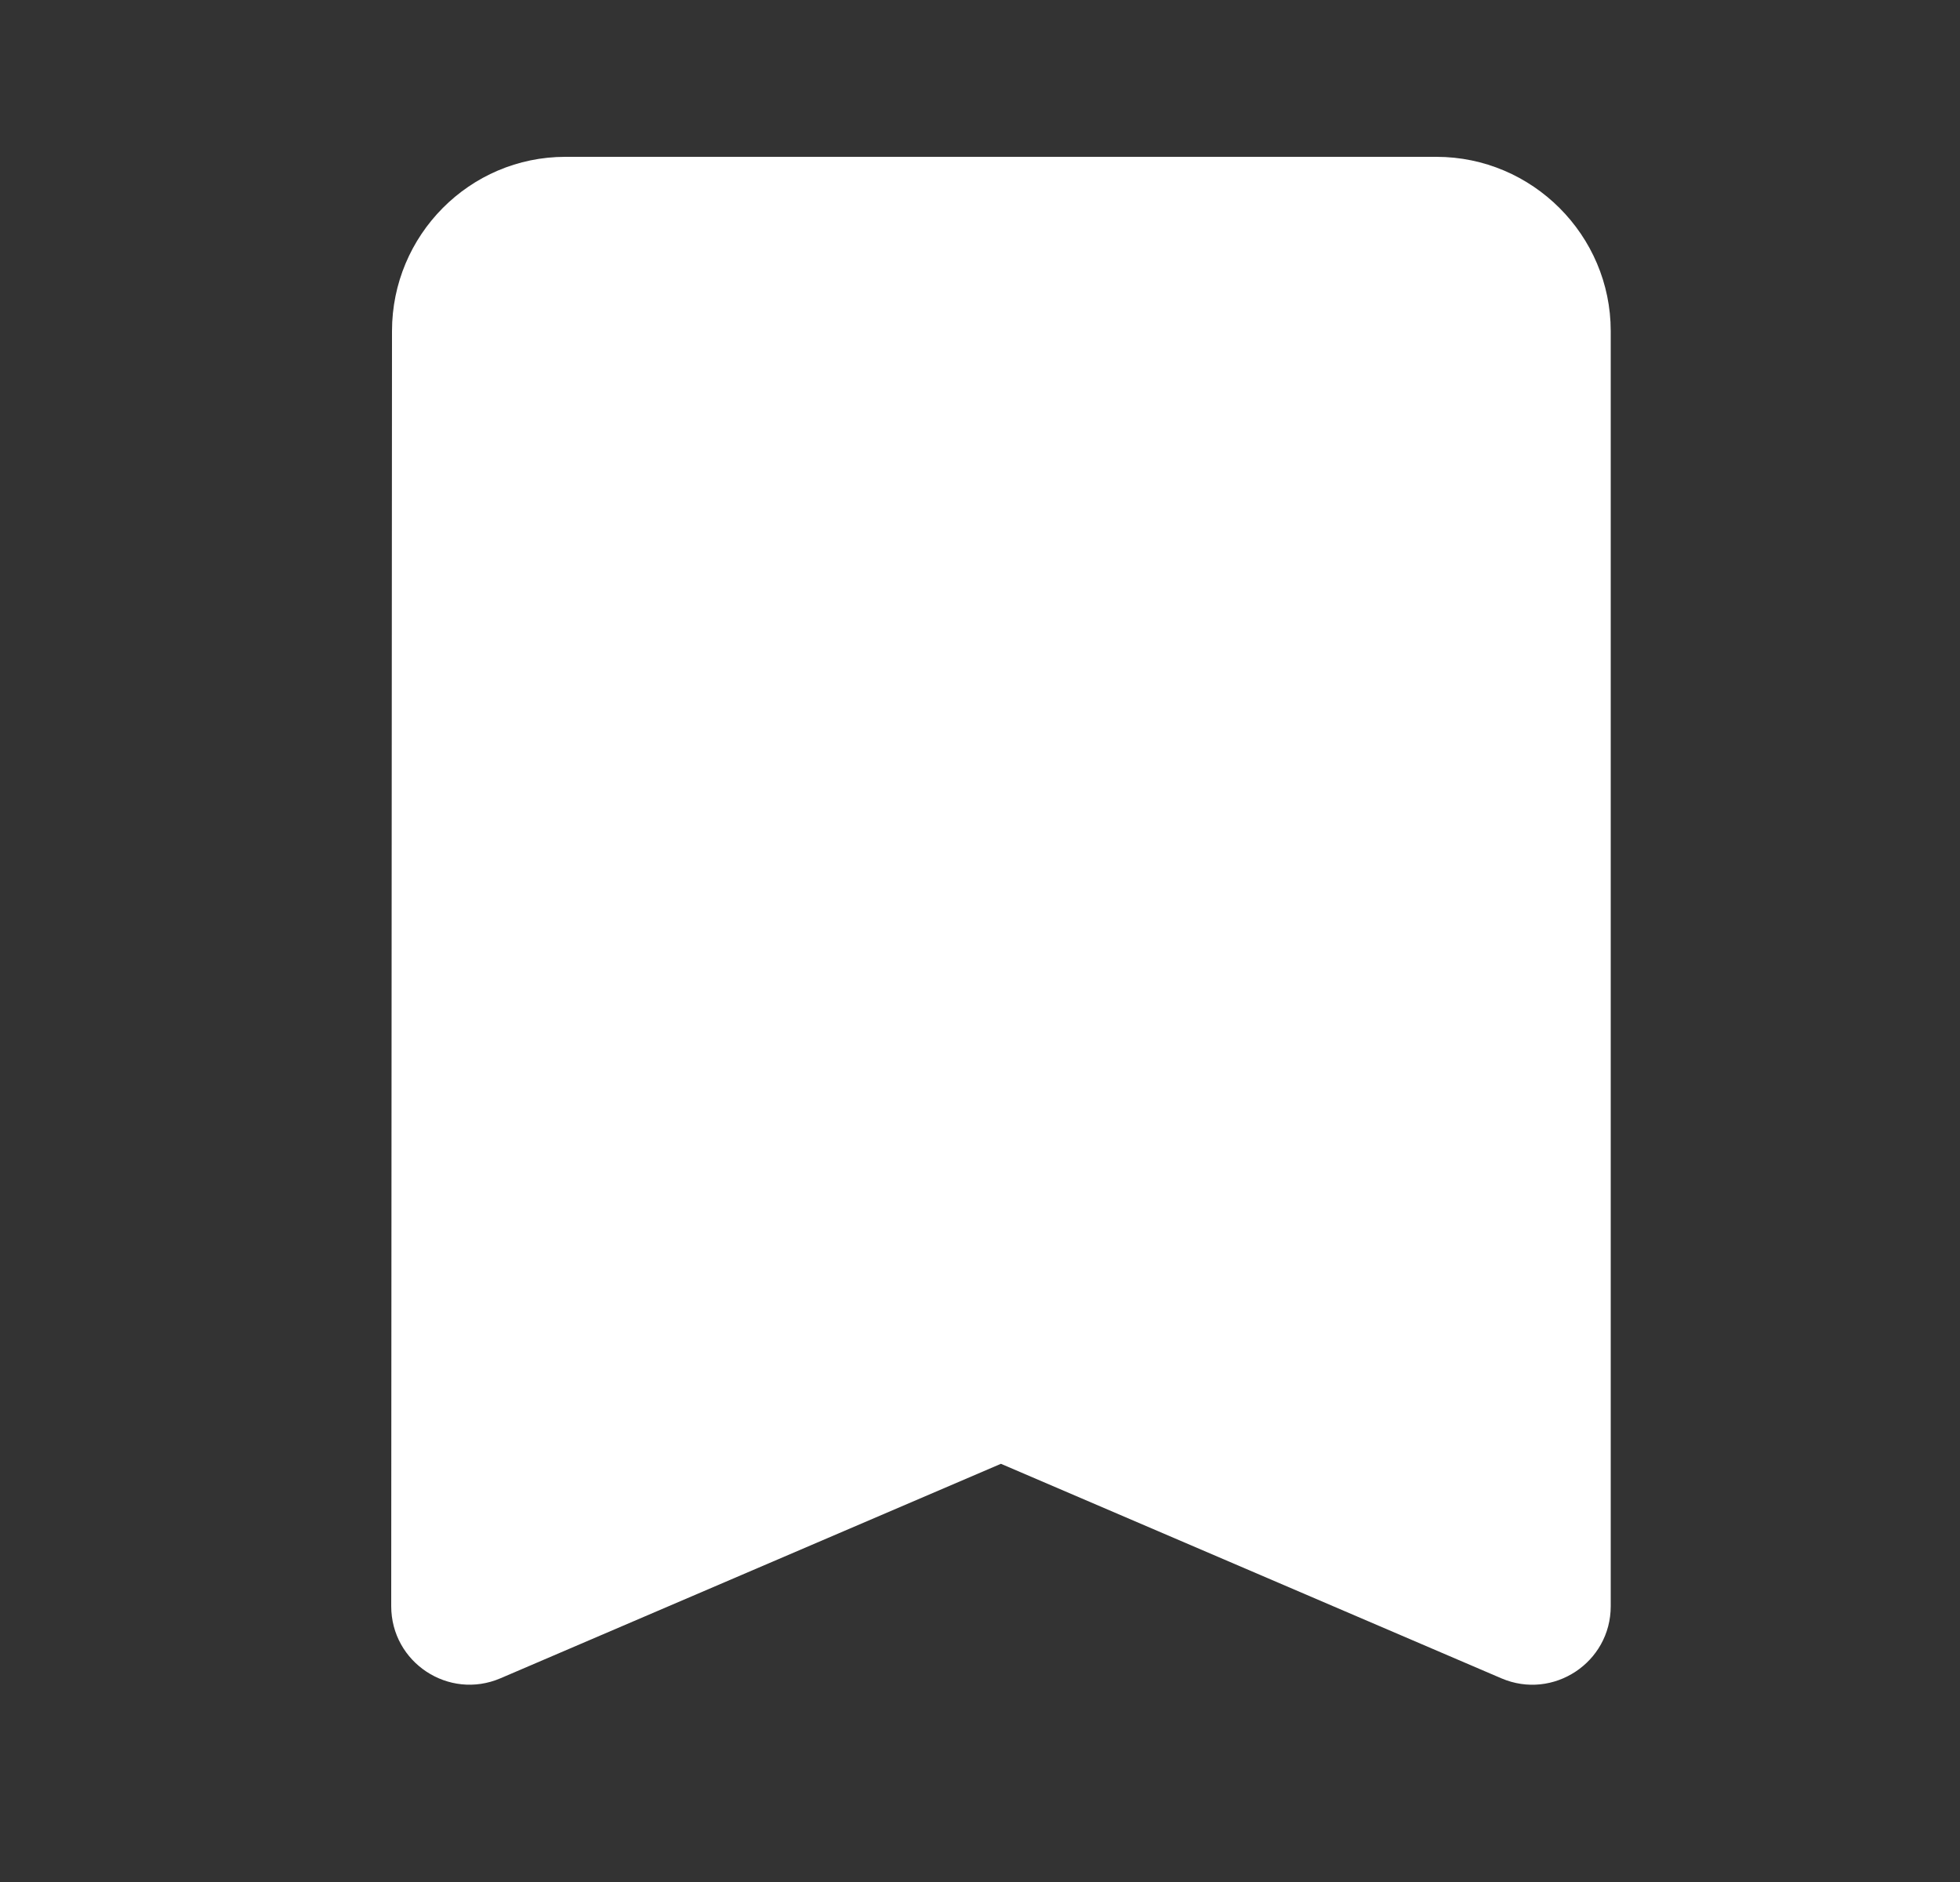 <svg width="25" height="24" viewBox="0 0 25 24" fill="none" xmlns="http://www.w3.org/2000/svg">
<rect x="0" y="0" width="25" height="24" fill="#333333" stroke="none"/>
<path d="M18.322 2H7.211C5.989 2 5 3 5 4.222L4.99 20.482C4.99 21.201 5.724 21.685 6.384 21.402L12.767 18.667L19.151 21.403C19.811 21.685 20.545 21.201 20.545 20.483V4.222C20.545 3 19.545 2 18.322 2Z" fill="white"/>
</svg>
